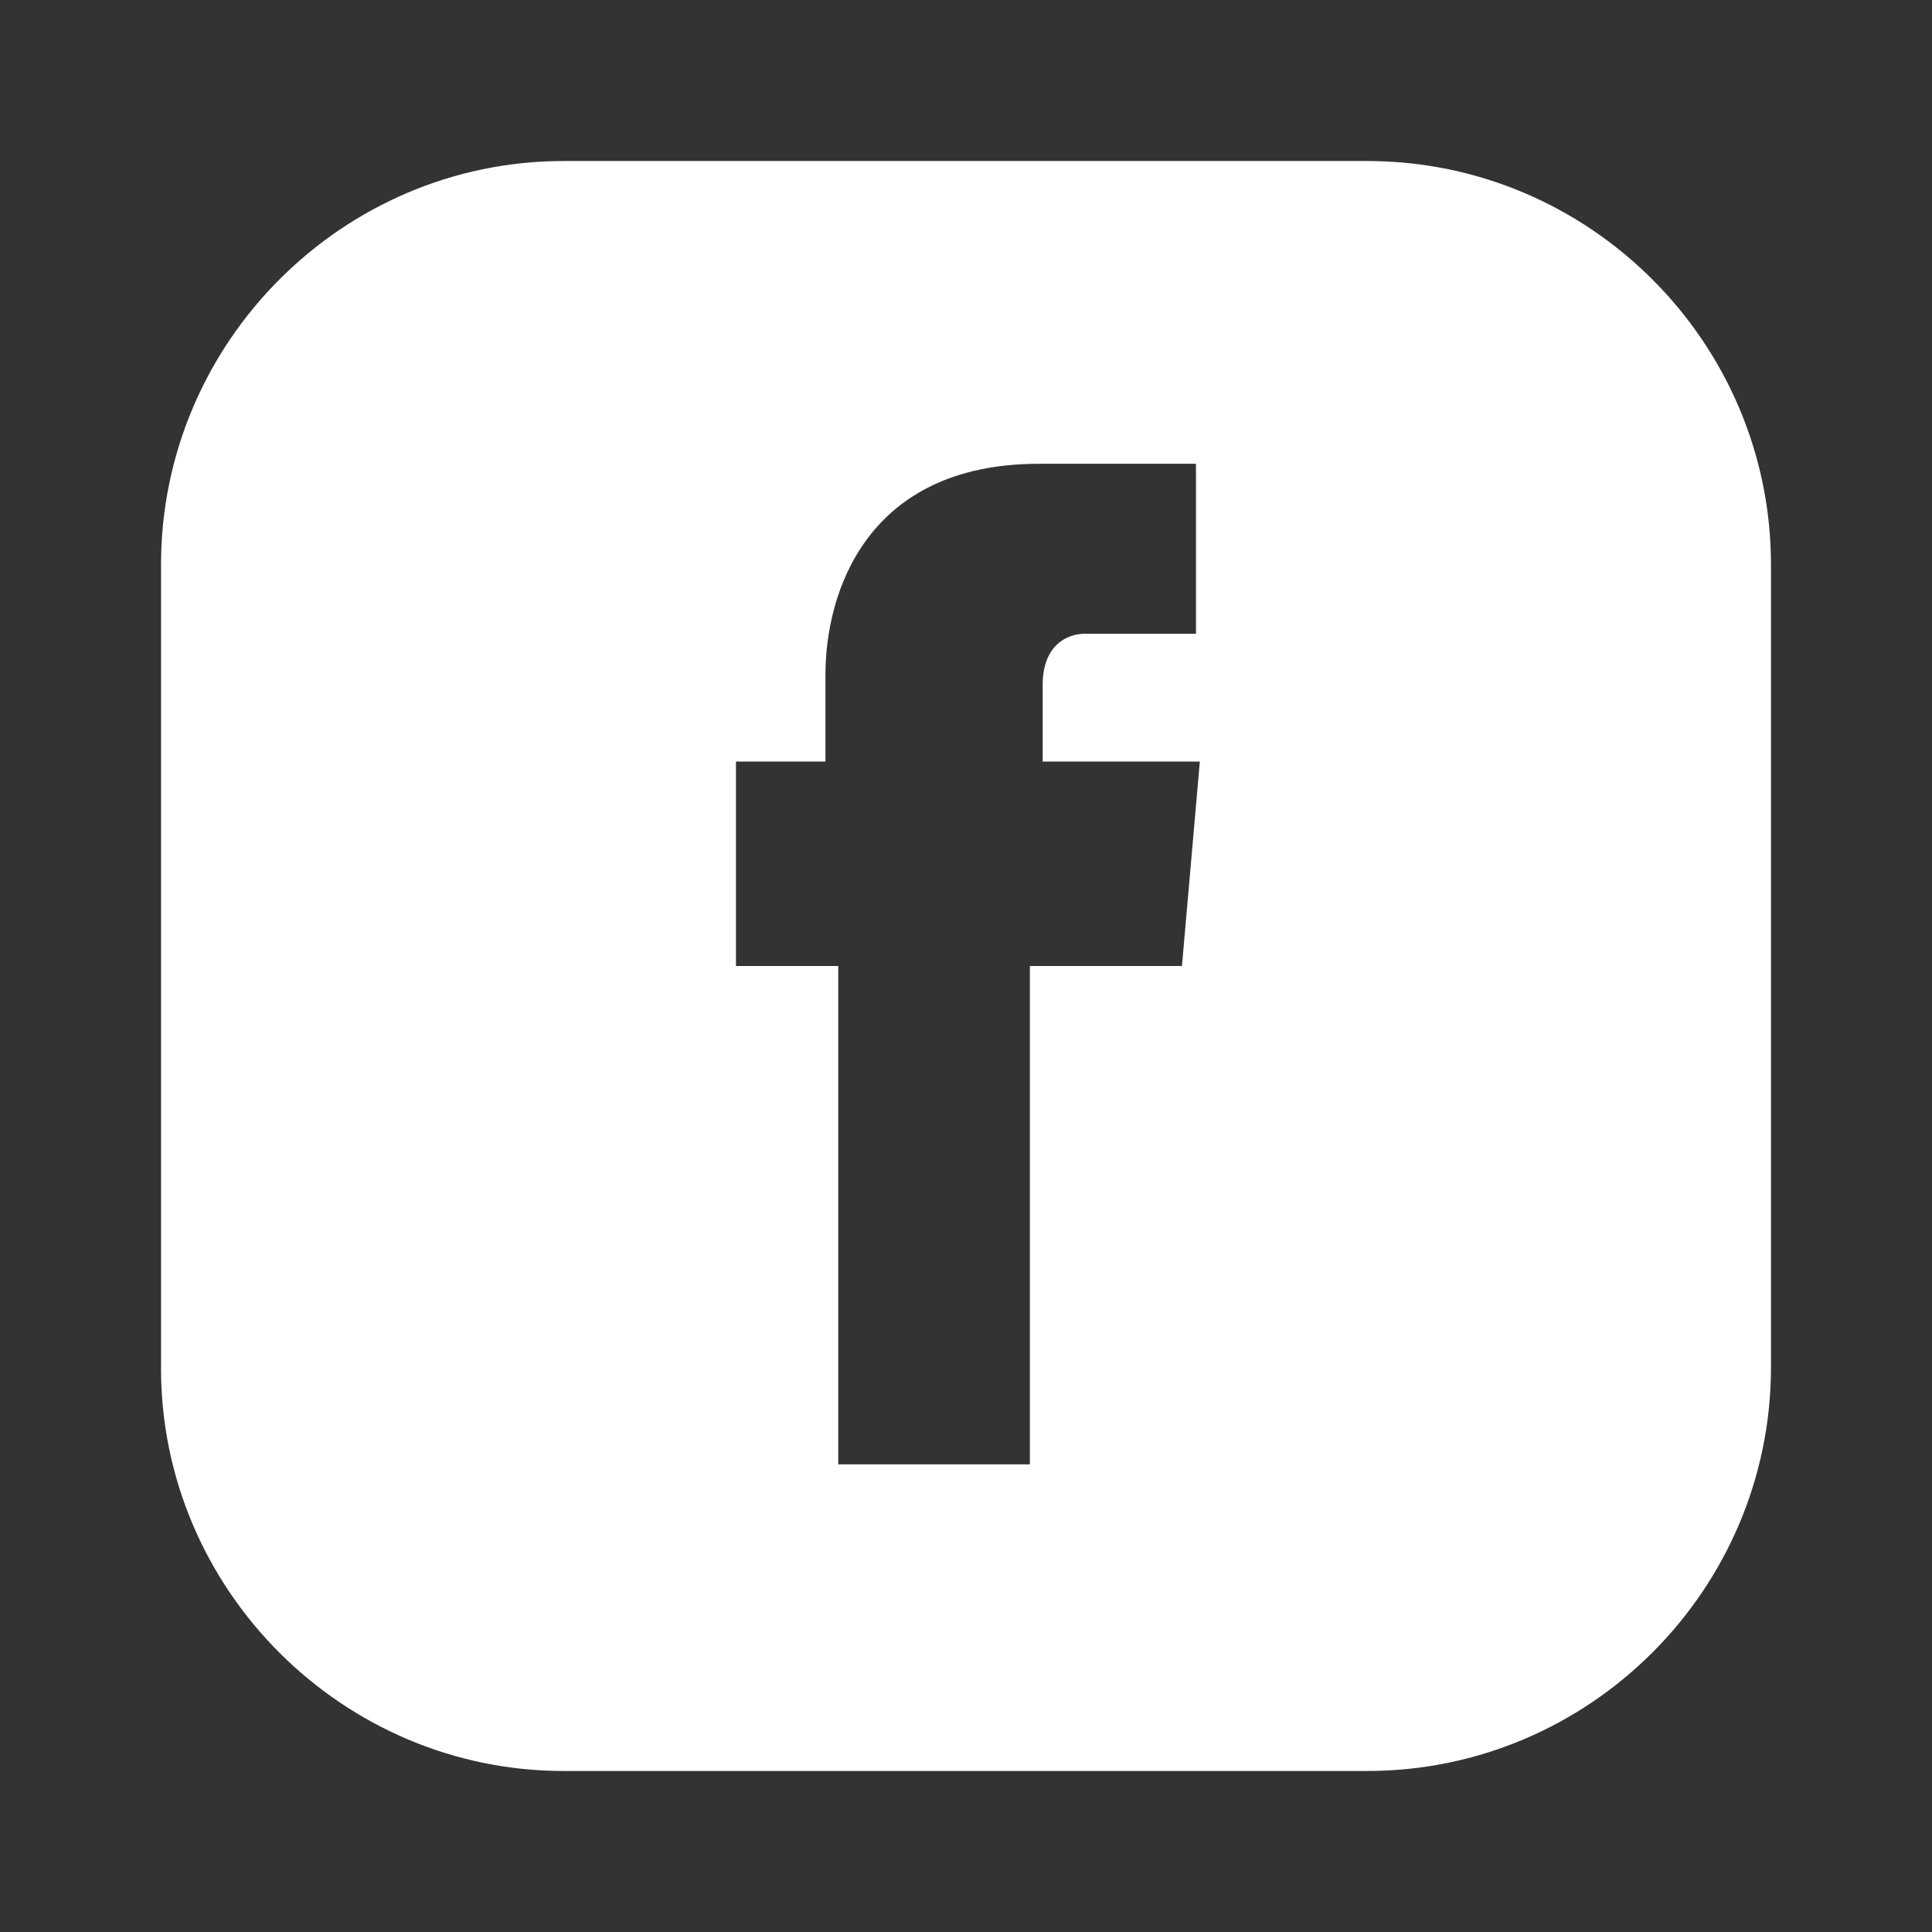 <svg width="32" height="32" viewBox="0 0 32 32" fill="none" xmlns="http://www.w3.org/2000/svg">
<rect x="0" y="0" width="32" height="32" fill="#333333" stroke="none"/>
<path d="M22.645 2.667H9.333C5.672 2.667 2.667 5.672 2.667 9.354V22.666C2.667 26.328 5.672 29.333 9.333 29.333H22.645C26.328 29.333 29.333 26.328 29.333 22.645V9.354C29.333 5.672 26.328 2.667 22.645 2.667ZM19.577 16H17.058V24.254H13.884V16H12.19V12.614H13.672V11.174C13.672 9.82 14.349 7.682 17.206 7.682H19.809V10.497H17.968C17.672 10.497 17.27 10.688 17.27 11.344V12.614H19.873L19.577 16Z" fill="white"/>
</svg>

